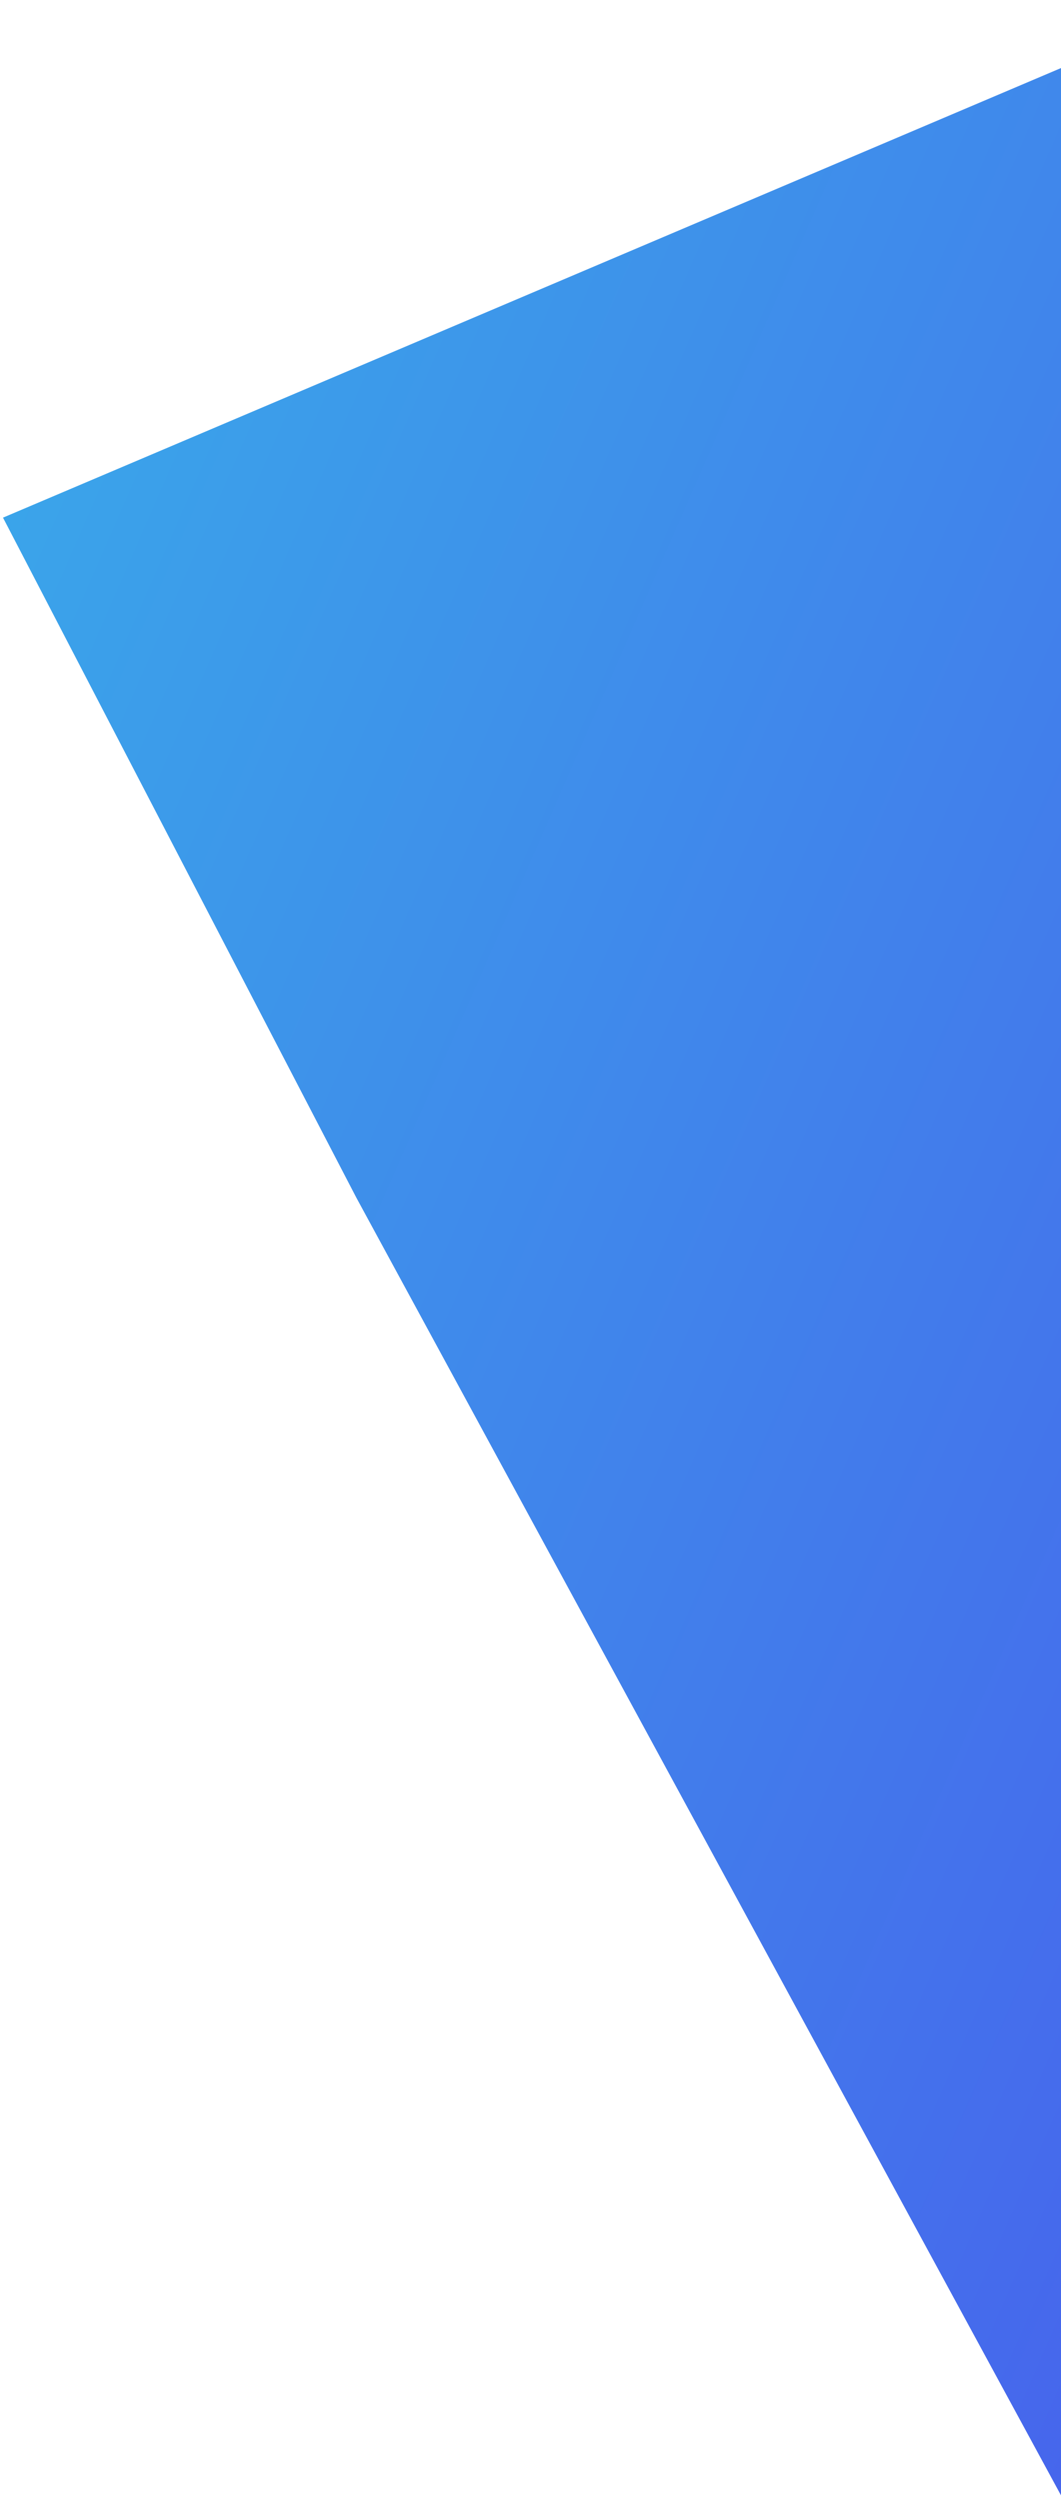 <svg width="265" height="624" viewBox="0 0 265 624" fill="none" xmlns="http://www.w3.org/2000/svg">
<path d="M89.001 298.95L0.748 129.208L305 4.47858e-05L840.11 509.052L437.685 940.686C301.516 690.072 225.171 549.563 89.001 298.95Z" fill="url(#paint0_linear_876_1287)"/>
<defs>
<linearGradient id="paint0_linear_876_1287" x1="-135.181" y1="126.791" x2="550.42" y2="426.737" gradientUnits="userSpaceOnUse">
<stop stop-color="#37B6E9"/>
<stop offset="1" stop-color="#4B4CED"/>
</linearGradient>
</defs>
</svg>
